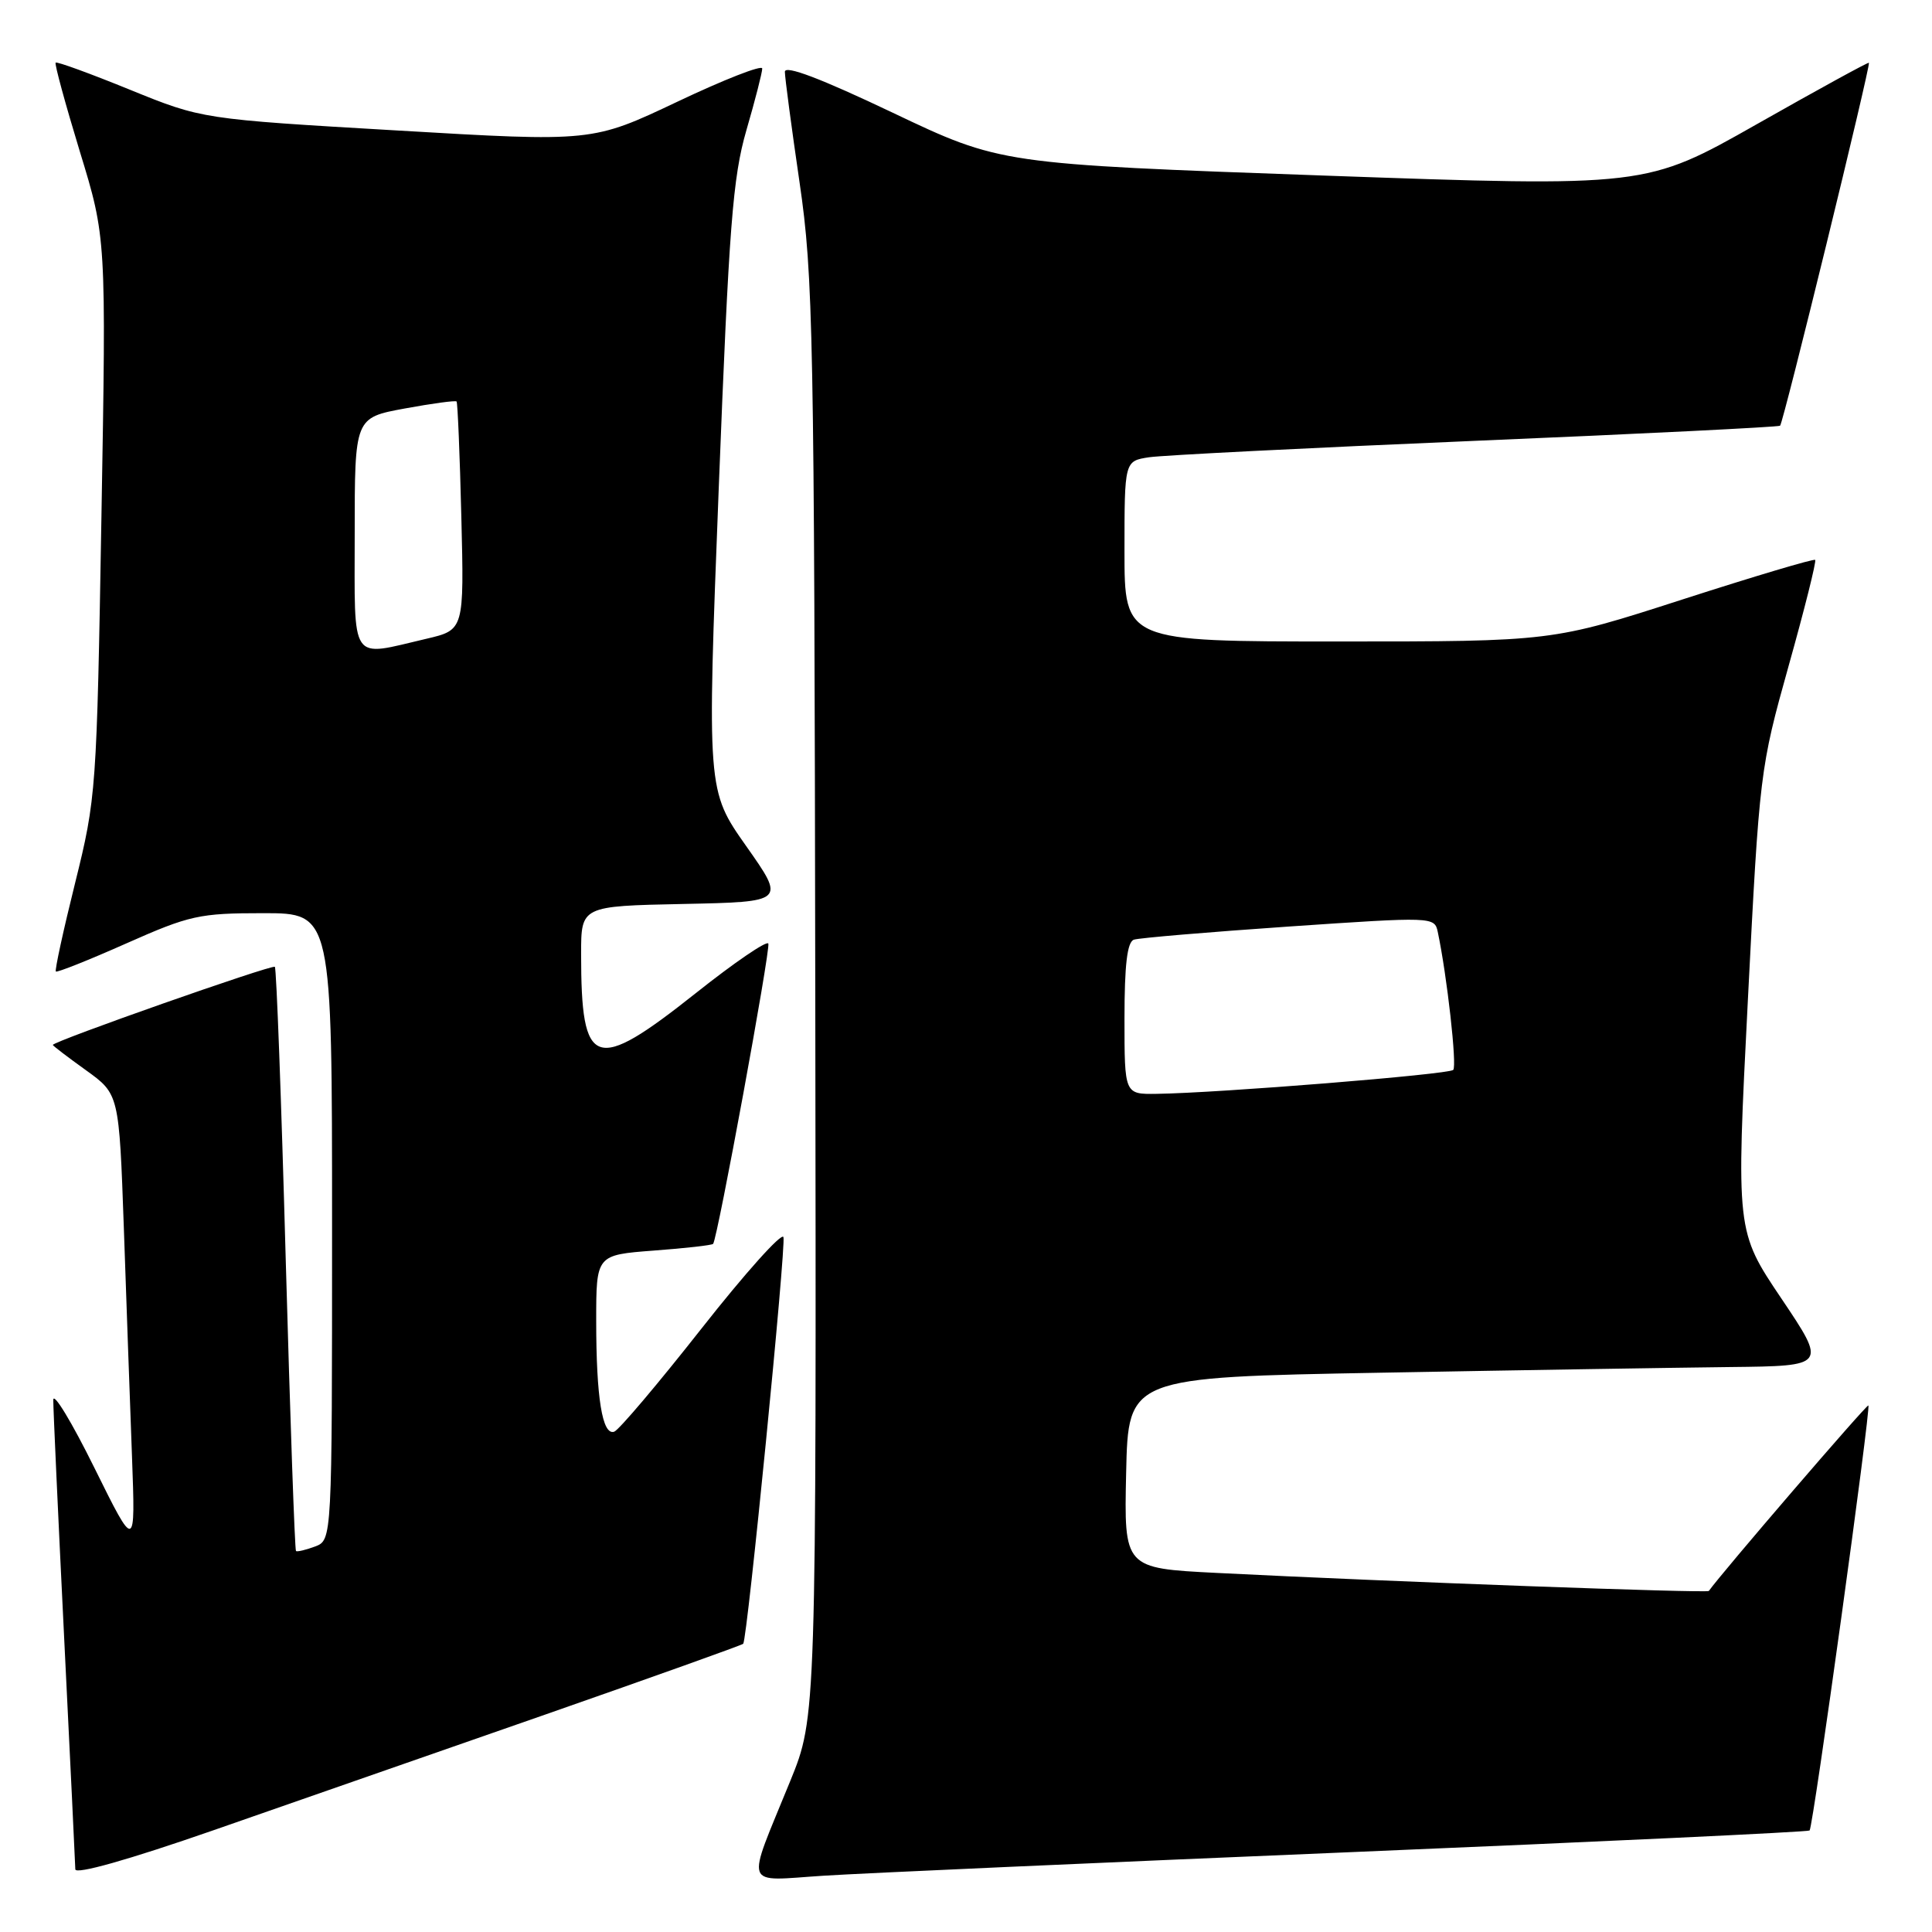 <?xml version="1.0" encoding="UTF-8" standalone="no"?>
<!DOCTYPE svg PUBLIC "-//W3C//DTD SVG 1.1//EN" "http://www.w3.org/Graphics/SVG/1.1/DTD/svg11.dtd" >
<svg xmlns="http://www.w3.org/2000/svg" xmlns:xlink="http://www.w3.org/1999/xlink" version="1.1" viewBox="0 0 256 256">
 <g >
 <path fill="currentColor"
d=" M 72.36 227.15 C 86.58 222.18 98.33 217.98 98.48 217.81 C 99.03 217.16 104.18 165.05 103.81 163.92 C 103.59 163.27 98.71 168.72 92.96 176.03 C 87.20 183.35 82.00 189.50 81.38 189.71 C 79.81 190.23 79.00 185.21 79.00 175.02 C 79.00 166.29 79.00 166.29 86.60 165.71 C 90.78 165.40 94.33 165.00 94.49 164.82 C 95.06 164.21 102.11 125.84 101.81 125.03 C 101.64 124.58 97.30 127.54 92.18 131.61 C 78.75 142.26 77.00 141.66 77.00 126.40 C 77.00 120.06 77.00 120.06 90.54 119.78 C 104.08 119.50 104.08 119.50 98.88 112.12 C 93.68 104.74 93.68 104.74 95.24 64.62 C 96.60 29.88 97.09 23.53 98.90 17.26 C 100.06 13.28 101.00 9.60 101.00 9.08 C 101.00 8.56 95.94 10.54 89.75 13.48 C 78.50 18.81 78.50 18.81 52.64 17.29 C 26.78 15.78 26.78 15.78 17.22 11.89 C 11.97 9.75 7.53 8.13 7.37 8.30 C 7.21 8.46 8.65 13.75 10.57 20.05 C 14.08 31.50 14.08 31.50 13.44 68.50 C 12.82 104.78 12.75 105.72 9.96 116.97 C 8.39 123.28 7.24 128.57 7.40 128.73 C 7.56 128.89 11.76 127.22 16.73 125.01 C 25.13 121.28 26.42 121.00 34.89 121.00 C 44.00 121.00 44.00 121.00 44.00 162.53 C 44.00 204.06 44.00 204.06 41.75 204.92 C 40.51 205.38 39.37 205.65 39.22 205.52 C 39.06 205.38 38.45 187.99 37.86 166.88 C 37.28 145.77 36.63 128.32 36.42 128.11 C 36.09 127.76 7.00 137.99 7.00 138.46 C 7.00 138.57 8.98 140.08 11.39 141.81 C 15.78 144.97 15.78 144.97 16.41 162.73 C 16.75 172.51 17.23 186.12 17.49 193.00 C 17.95 205.50 17.95 205.50 12.51 194.50 C 9.52 188.45 7.07 184.40 7.06 185.50 C 7.05 186.60 7.70 200.78 8.50 217.00 C 9.30 233.22 9.97 247.03 9.98 247.69 C 9.99 248.42 16.98 246.45 28.25 242.53 C 38.29 239.03 58.14 232.11 72.36 227.15 Z  M 178.97 245.42 C 212.23 244.03 239.59 242.74 239.78 242.55 C 240.25 242.09 247.92 186.58 247.57 186.23 C 247.37 186.03 228.05 208.50 226.43 210.81 C 226.21 211.12 184.33 209.59 161.22 208.42 C 148.94 207.80 148.94 207.80 149.22 195.15 C 149.50 182.50 149.50 182.50 183.00 181.89 C 201.43 181.55 222.25 181.22 229.28 181.14 C 242.05 181.00 242.05 181.00 236.05 172.07 C 230.04 163.14 230.04 163.14 231.60 132.55 C 233.14 102.32 233.21 101.80 237.00 88.24 C 239.12 80.69 240.70 74.37 240.52 74.19 C 240.35 74.01 232.43 76.37 222.94 79.43 C 205.68 85.00 205.68 85.00 177.34 85.00 C 149.00 85.00 149.00 85.00 149.00 73.05 C 149.00 61.09 149.00 61.09 152.25 60.59 C 154.04 60.32 173.50 59.34 195.50 58.41 C 217.50 57.49 235.67 56.58 235.87 56.41 C 236.30 56.04 247.91 8.60 247.64 8.32 C 247.55 8.21 240.86 11.88 232.78 16.46 C 218.10 24.78 218.10 24.78 175.33 23.26 C 132.57 21.73 132.57 21.73 118.28 14.93 C 108.76 10.40 104.00 8.59 104.00 9.51 C 104.00 10.27 104.88 16.88 105.95 24.20 C 107.76 36.58 107.90 44.05 108.03 132.50 C 108.17 227.50 108.17 227.50 104.71 236.00 C 98.79 250.53 98.32 249.23 109.16 248.54 C 114.30 248.21 145.71 246.81 178.97 245.42 Z  M 47.00 70.67 C 47.00 55.35 47.00 55.35 53.62 54.13 C 57.26 53.46 60.36 53.04 60.50 53.20 C 60.64 53.37 60.93 60.24 61.13 68.49 C 61.50 83.47 61.50 83.47 56.50 84.64 C 46.24 87.03 47.00 88.15 47.00 70.67 Z  M 149.00 134.97 C 149.00 127.84 149.36 124.81 150.25 124.51 C 150.94 124.28 160.18 123.50 170.79 122.77 C 189.87 121.47 190.08 121.47 190.51 123.48 C 191.74 129.29 193.08 141.25 192.56 141.77 C 191.96 142.37 161.43 144.83 153.25 144.94 C 149.00 145.00 149.00 145.00 149.00 134.97 Z "/>
</g>
</svg>